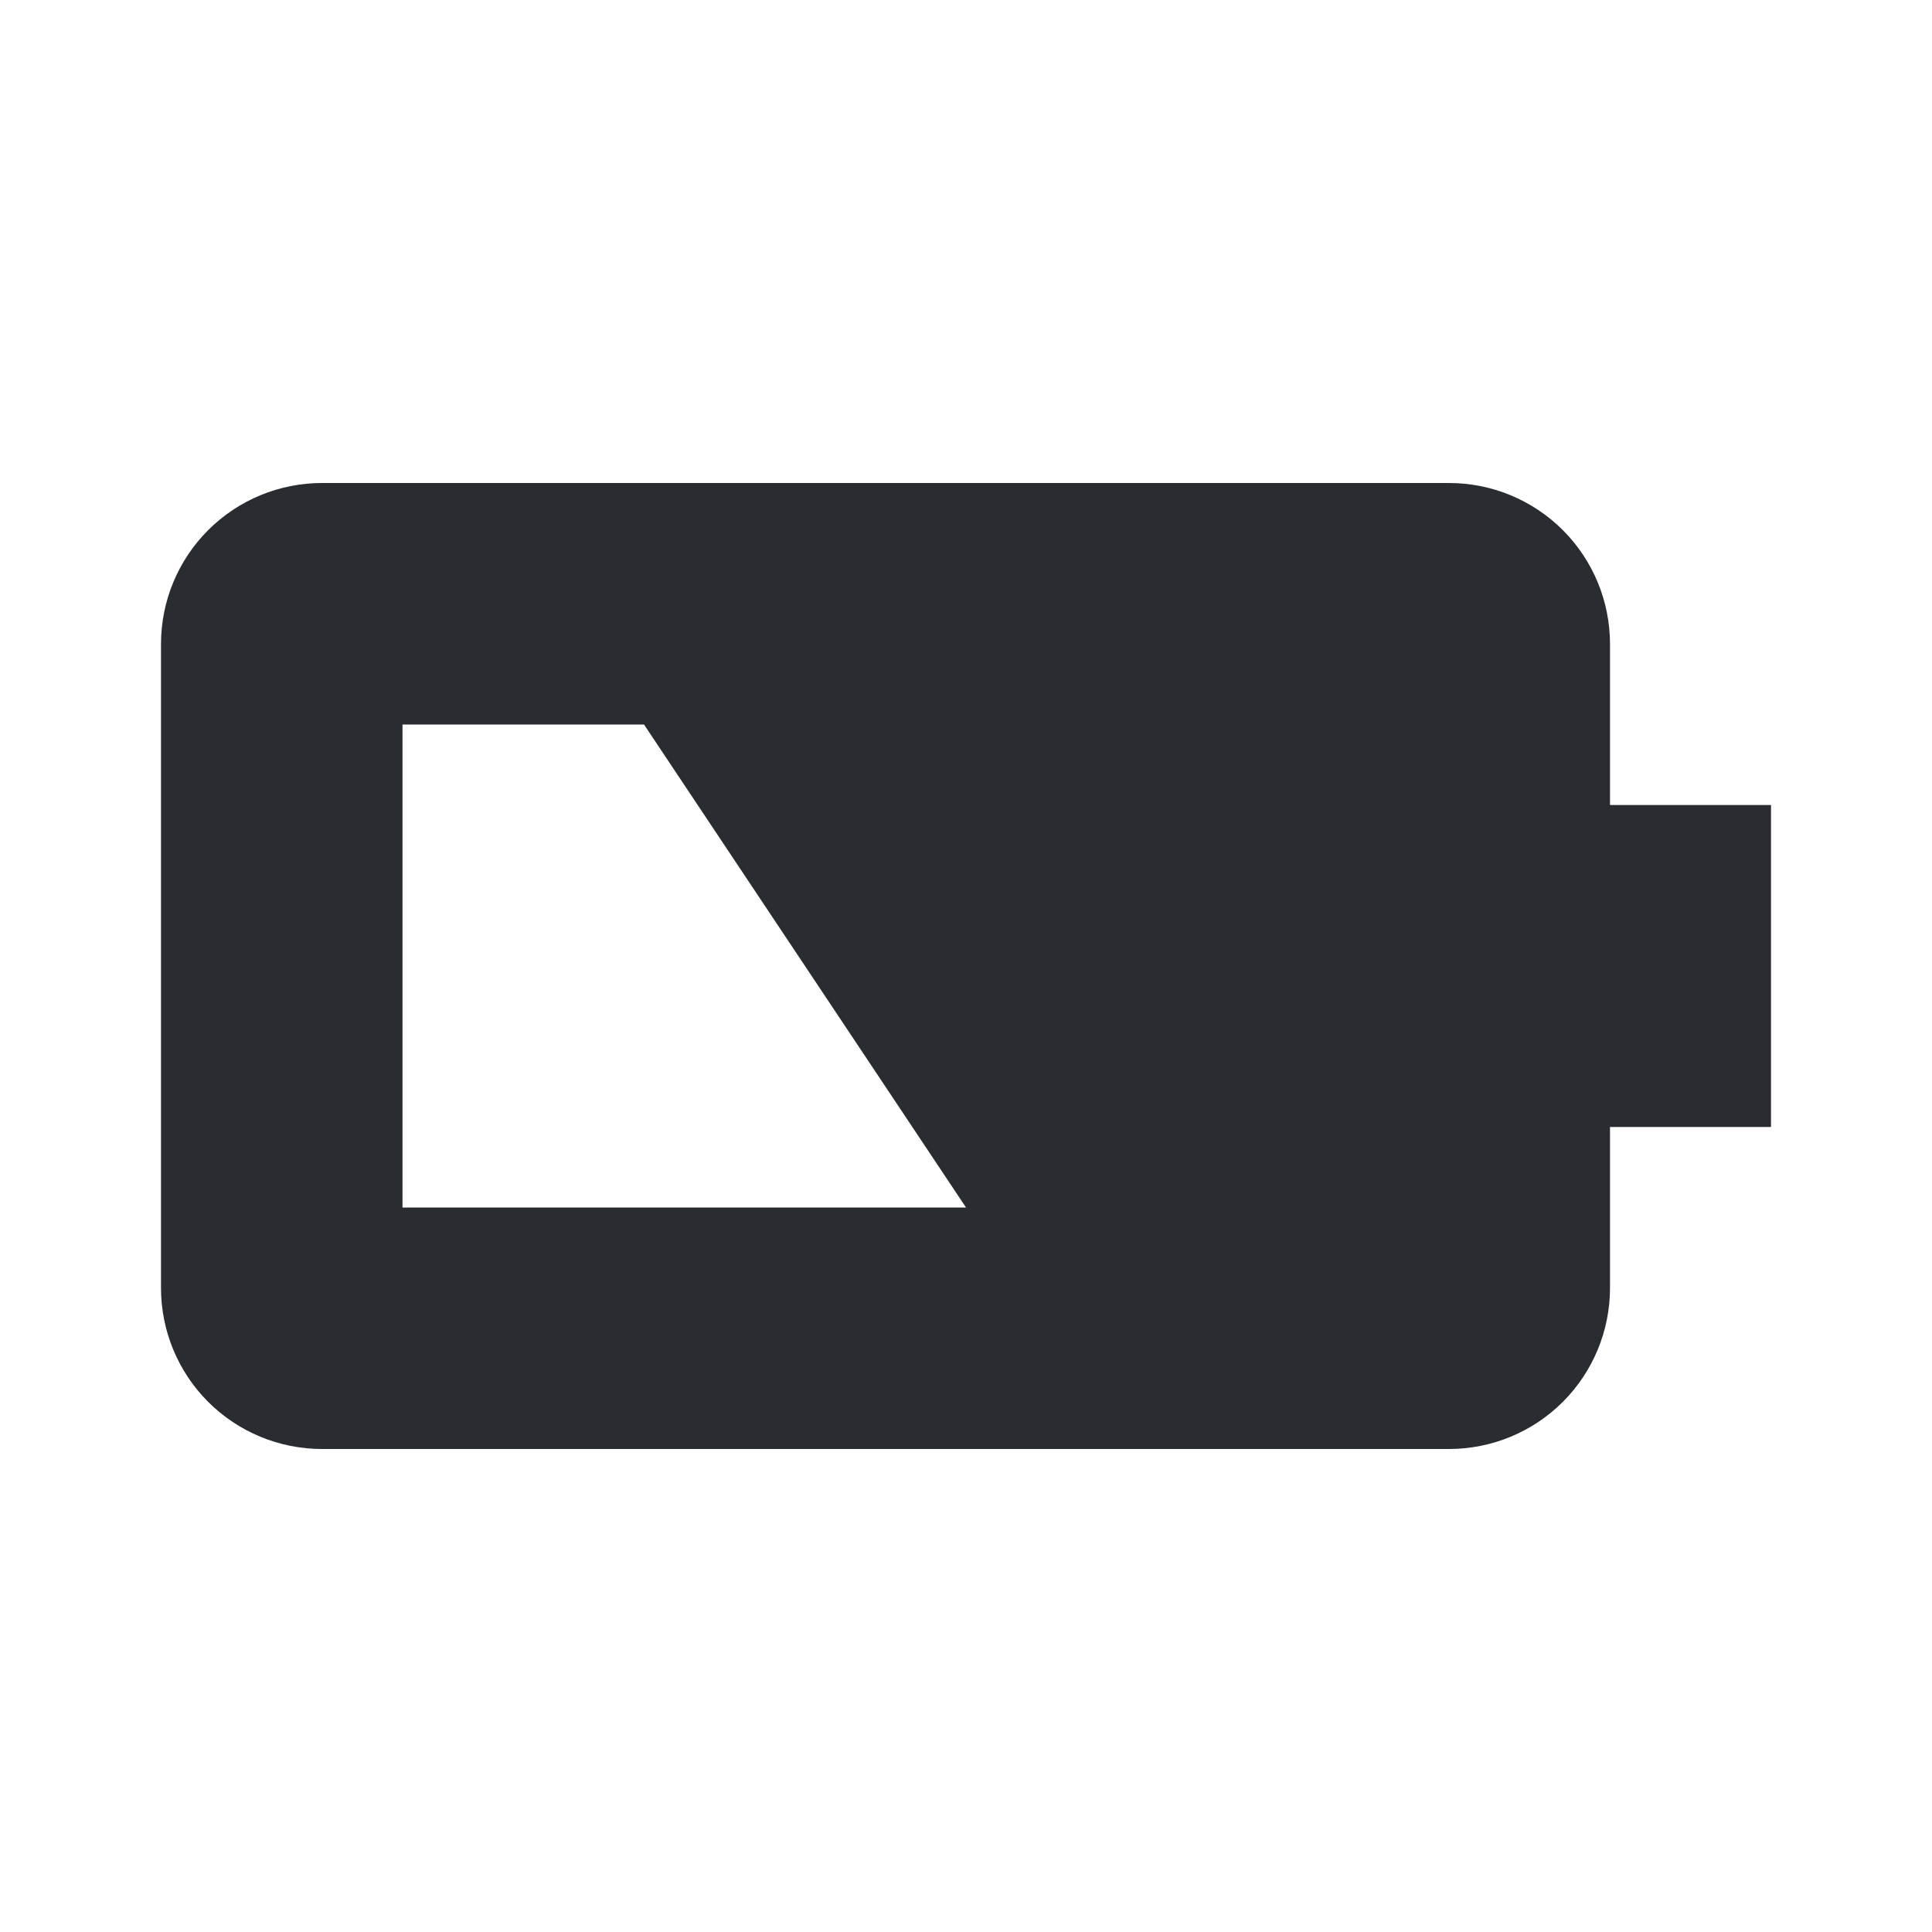 <svg width="30" height="30" viewBox="0 0 30 30" fill="none" xmlns="http://www.w3.org/2000/svg">
<path d="M25 10C25 9.337 24.737 8.701 24.268 8.232C23.799 7.763 23.163 7.5 22.5 7.5H5C4.337 7.5 3.701 7.763 3.232 8.232C2.763 8.701 2.5 9.337 2.5 10V20C2.5 20.663 2.763 21.299 3.232 21.768C3.701 22.237 4.337 22.5 5 22.5H22.5C23.163 22.5 23.799 22.237 24.268 21.768C24.737 21.299 25 20.663 25 20V17.5H27.5V12.5H25V10ZM6.25 18.75V11.25H10L15 18.75H6.25Z" fill="#292D32"/>
</svg>
